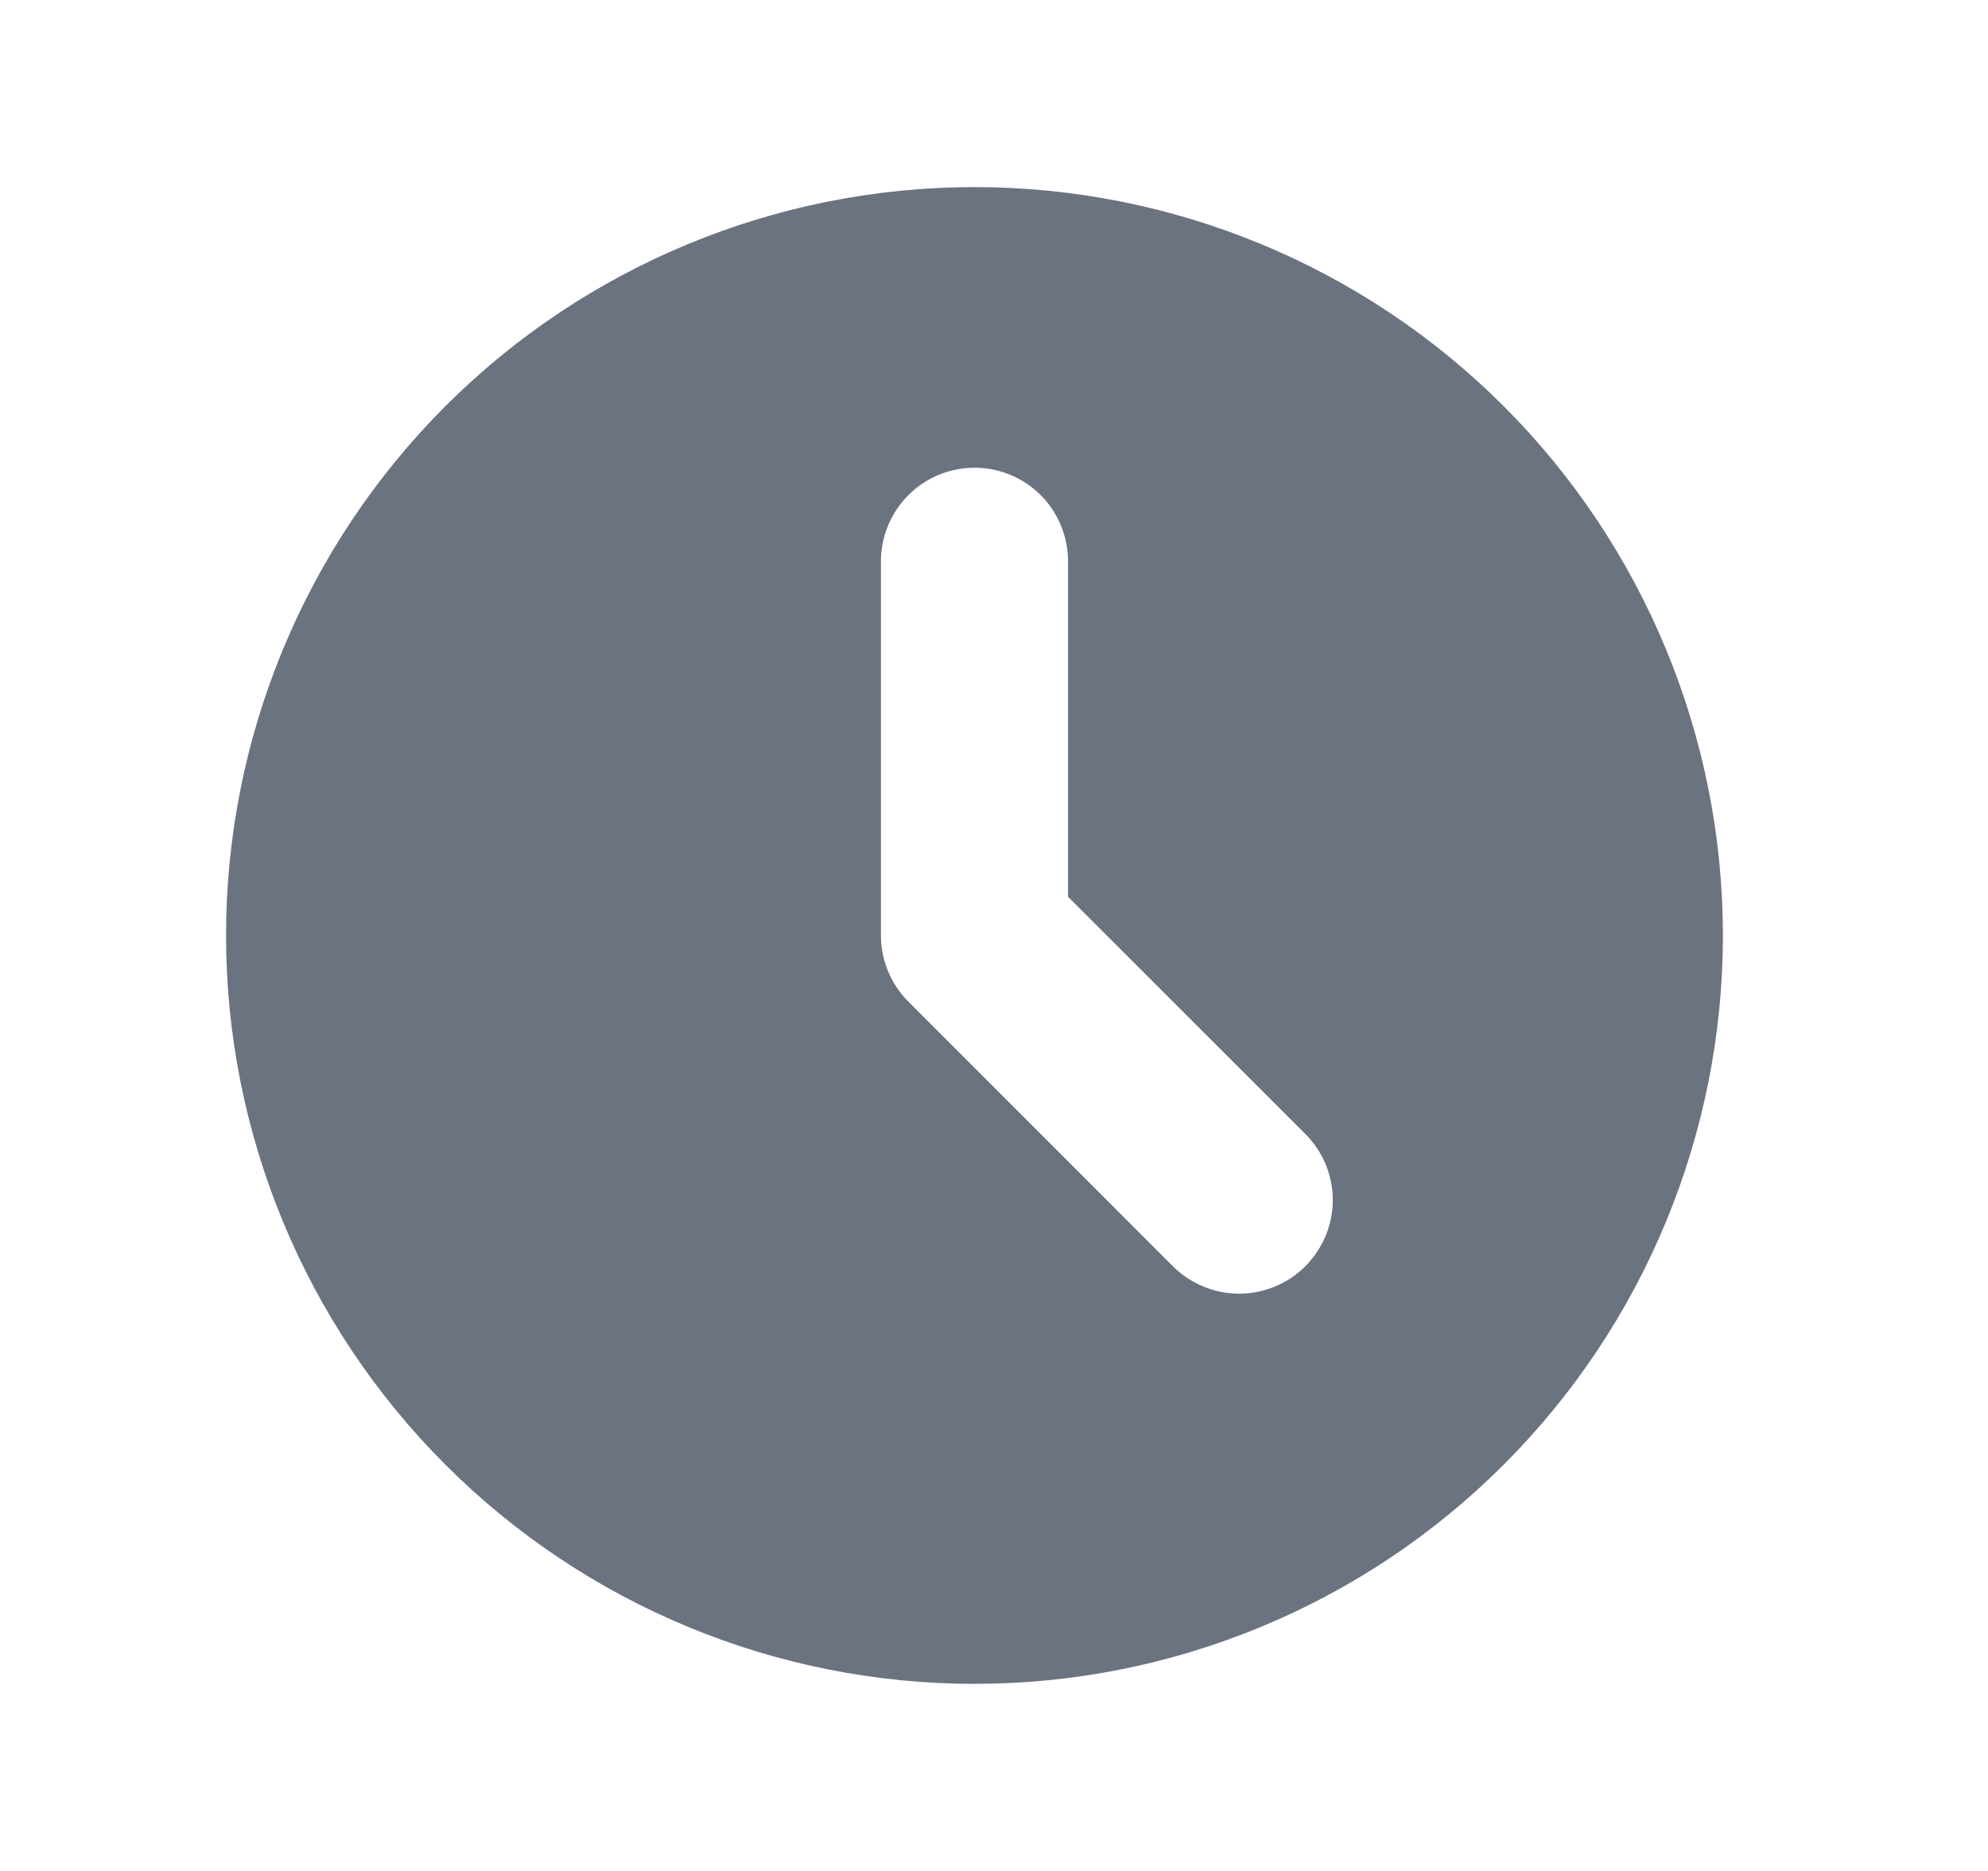 <svg width="17" height="16" viewBox="0 0 17 16" fill="none" xmlns="http://www.w3.org/2000/svg">
<path fill-rule="evenodd" clip-rule="evenodd" d="M8.333 14.4C10.031 14.4 11.659 13.726 12.859 12.525C14.059 11.325 14.733 9.697 14.733 8C14.733 6.303 14.059 4.675 12.859 3.474C11.659 2.274 10.031 1.6 8.333 1.6C6.636 1.6 5.008 2.274 3.808 3.474C2.608 4.675 1.933 6.303 1.933 8C1.933 9.697 2.608 11.325 3.808 12.525C5.008 13.726 6.636 14.4 8.333 14.4ZM9.133 4.8C9.133 4.588 9.049 4.384 8.899 4.234C8.749 4.084 8.546 4 8.333 4C8.121 4 7.918 4.084 7.768 4.234C7.618 4.384 7.533 4.588 7.533 4.8V8C7.533 8.212 7.618 8.416 7.768 8.566L10.03 10.829C10.104 10.903 10.193 10.962 10.29 11.002C10.387 11.043 10.491 11.063 10.596 11.063C10.701 11.063 10.805 11.043 10.902 11.002C11 10.962 11.088 10.903 11.162 10.829C11.236 10.754 11.295 10.666 11.336 10.569C11.376 10.472 11.397 10.368 11.397 10.263C11.397 10.158 11.376 10.054 11.336 9.956C11.295 9.859 11.236 9.771 11.162 9.697L9.133 7.669V4.8Z" fill="#6B7280"/>
</svg>
